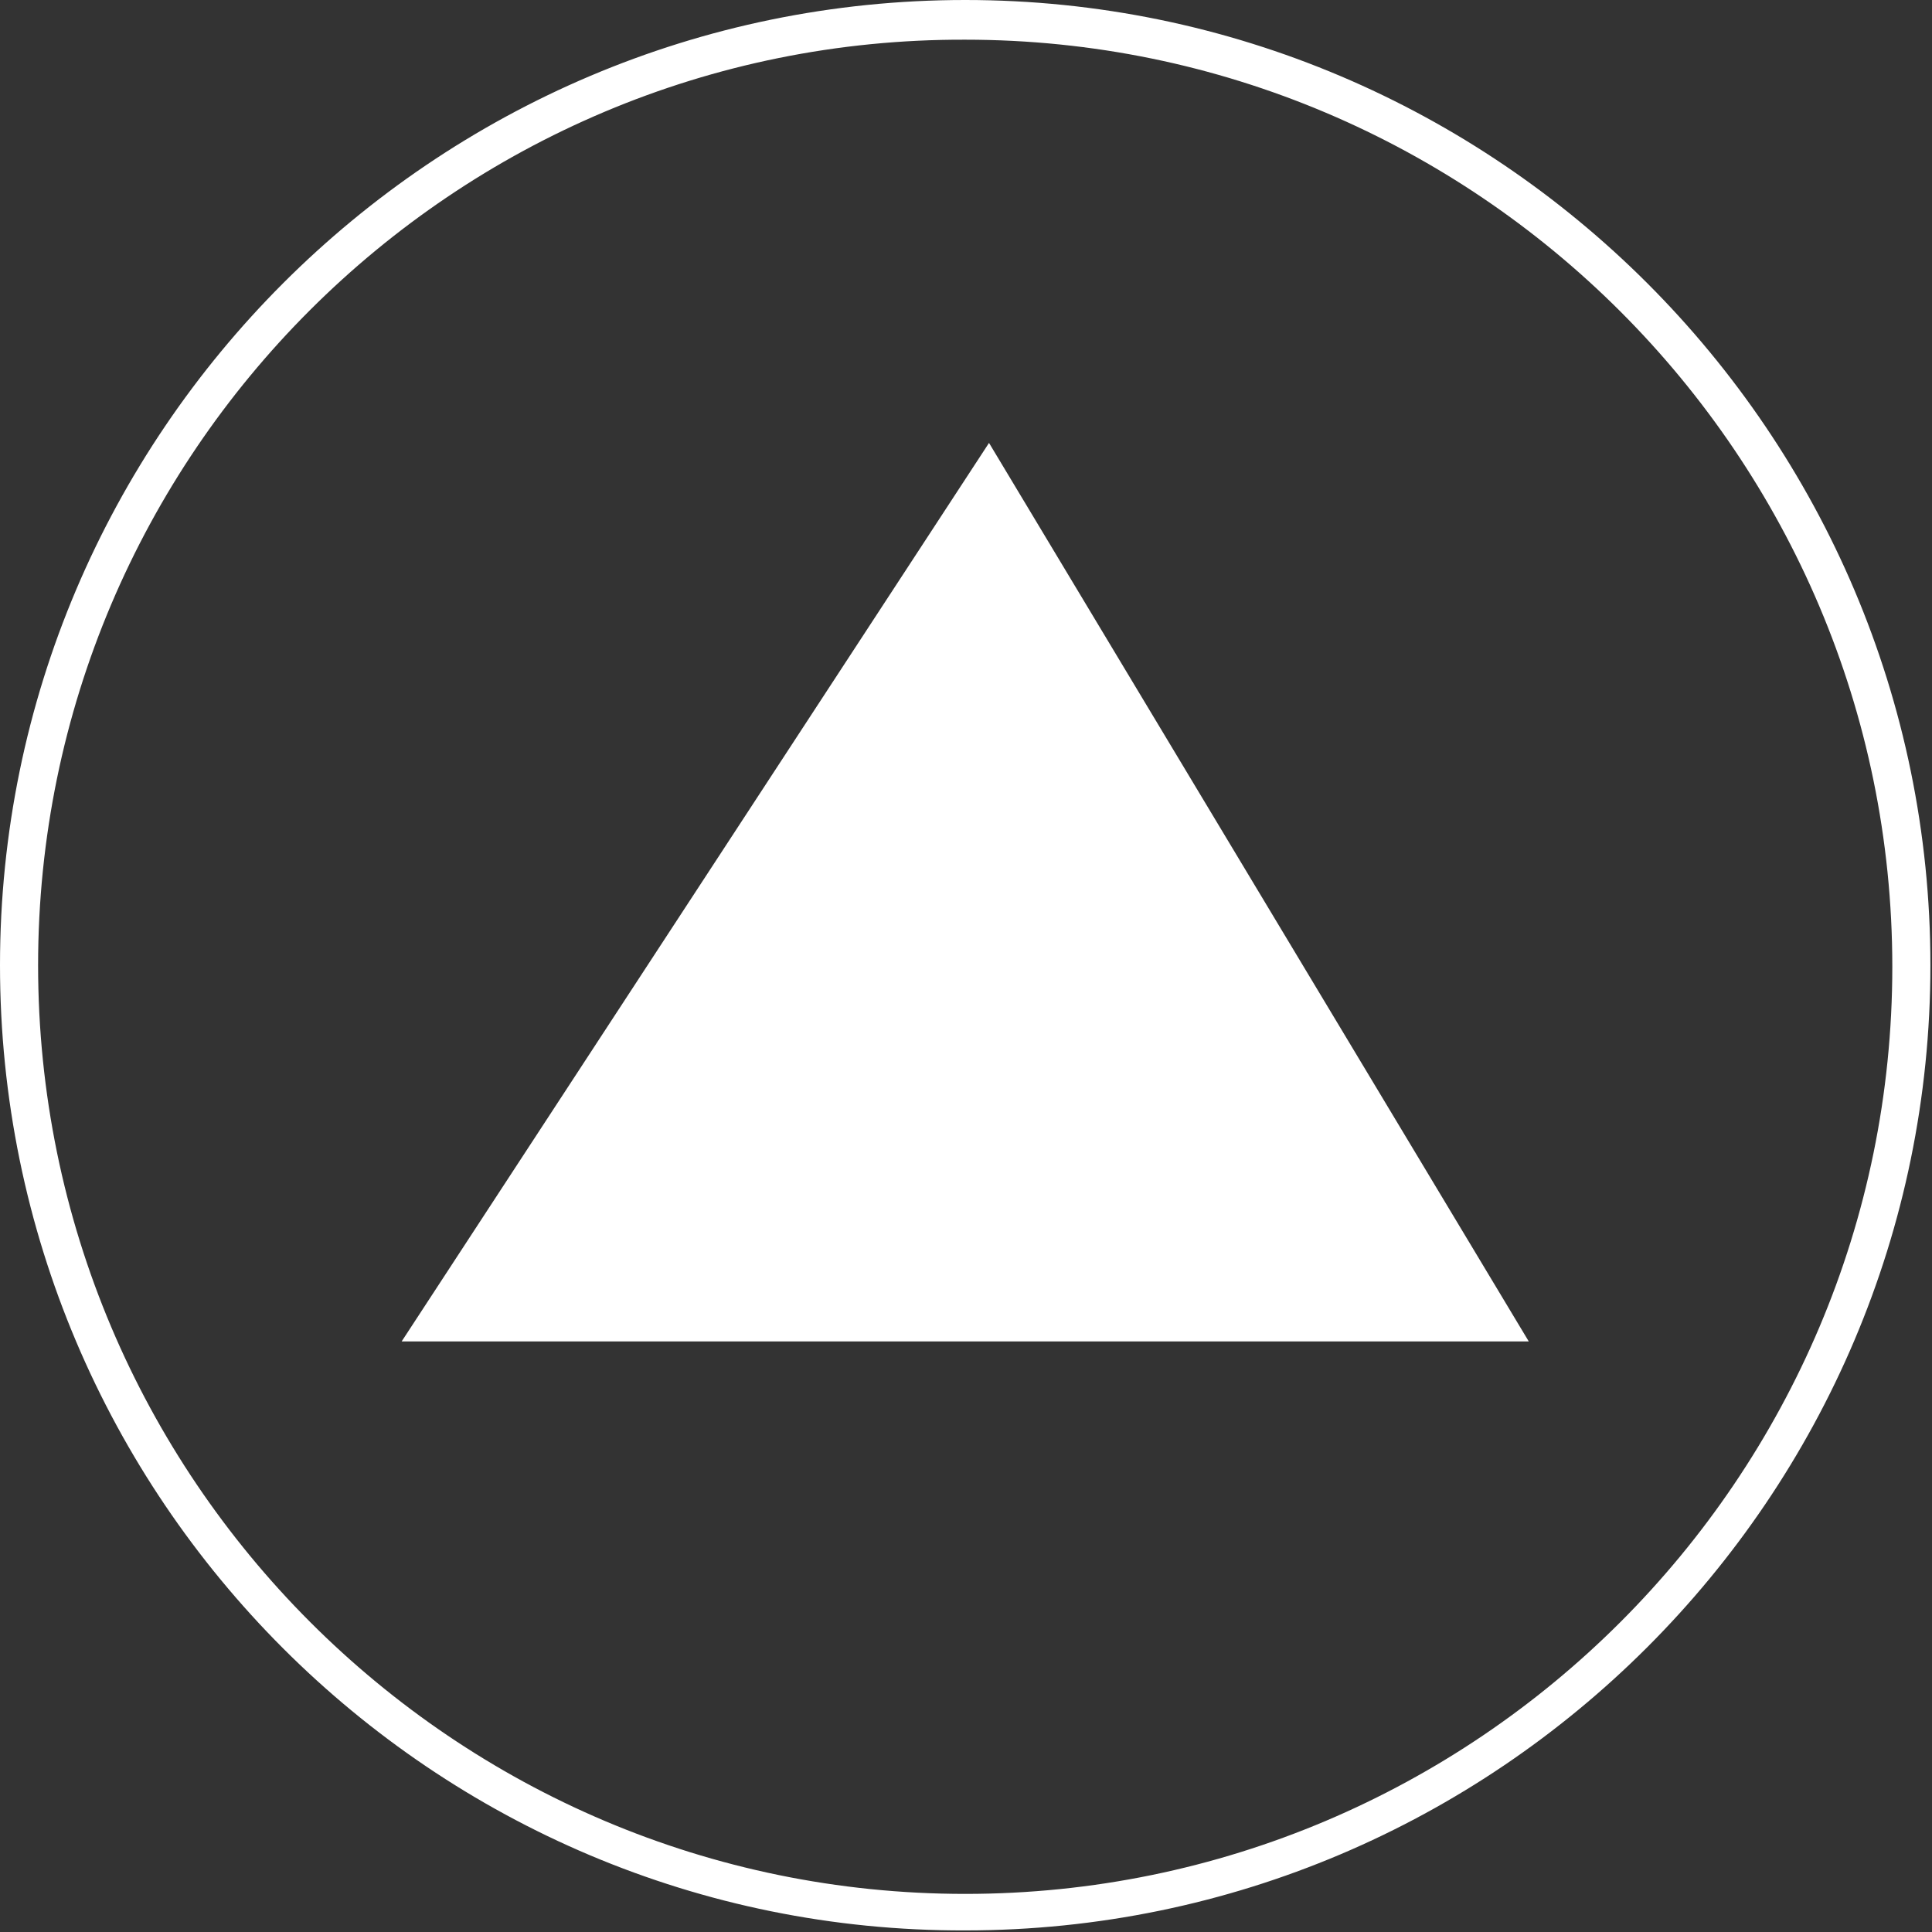 <?xml version="1.0" encoding="utf-8"?>
<!-- Generator: Adobe Illustrator 19.0.0, SVG Export Plug-In . SVG Version: 6.00 Build 0)  -->
<svg version="1.1" id="Layer_1" xmlns="http://www.w3.org/2000/svg" xmlns:xlink="http://www.w3.org/1999/xlink" x="0px" y="0px"
	 width="121.7px" height="121.7px" viewBox="0 0 121.7 121.7" style="enable-background:new 0 0 121.7 121.7;" xml:space="preserve"
	>
<rect x="0" y="0" width="121.7" height="121.7" fill="#333333" stroke="none"/>
<style type="text/css">
	.st0{fill:#FFFFFF;}
</style>
<g>
	<g>
		<path class="st0" d="M60.8,0c33.5,0,60.8,27.3,60.8,60.8c0,33.5-27.3,60.8-60.8,60.8C27.3,121.7,0,94.4,0,60.8
			C0,27.3,27.3,0,60.8,0z M60.8,119.3c32.2,0,58.4-26.2,58.4-58.4c0-32.2-26.2-58.4-58.4-58.4C28.6,2.4,2.4,28.6,2.4,60.8
			C2.4,93.1,28.6,119.3,60.8,119.3z"/>
	</g>
	<g>
		<polygon class="st0" points="96.3,84.5 62.3,27.9 25.3,84.5 		"/>
	</g>
</g>
</svg>
